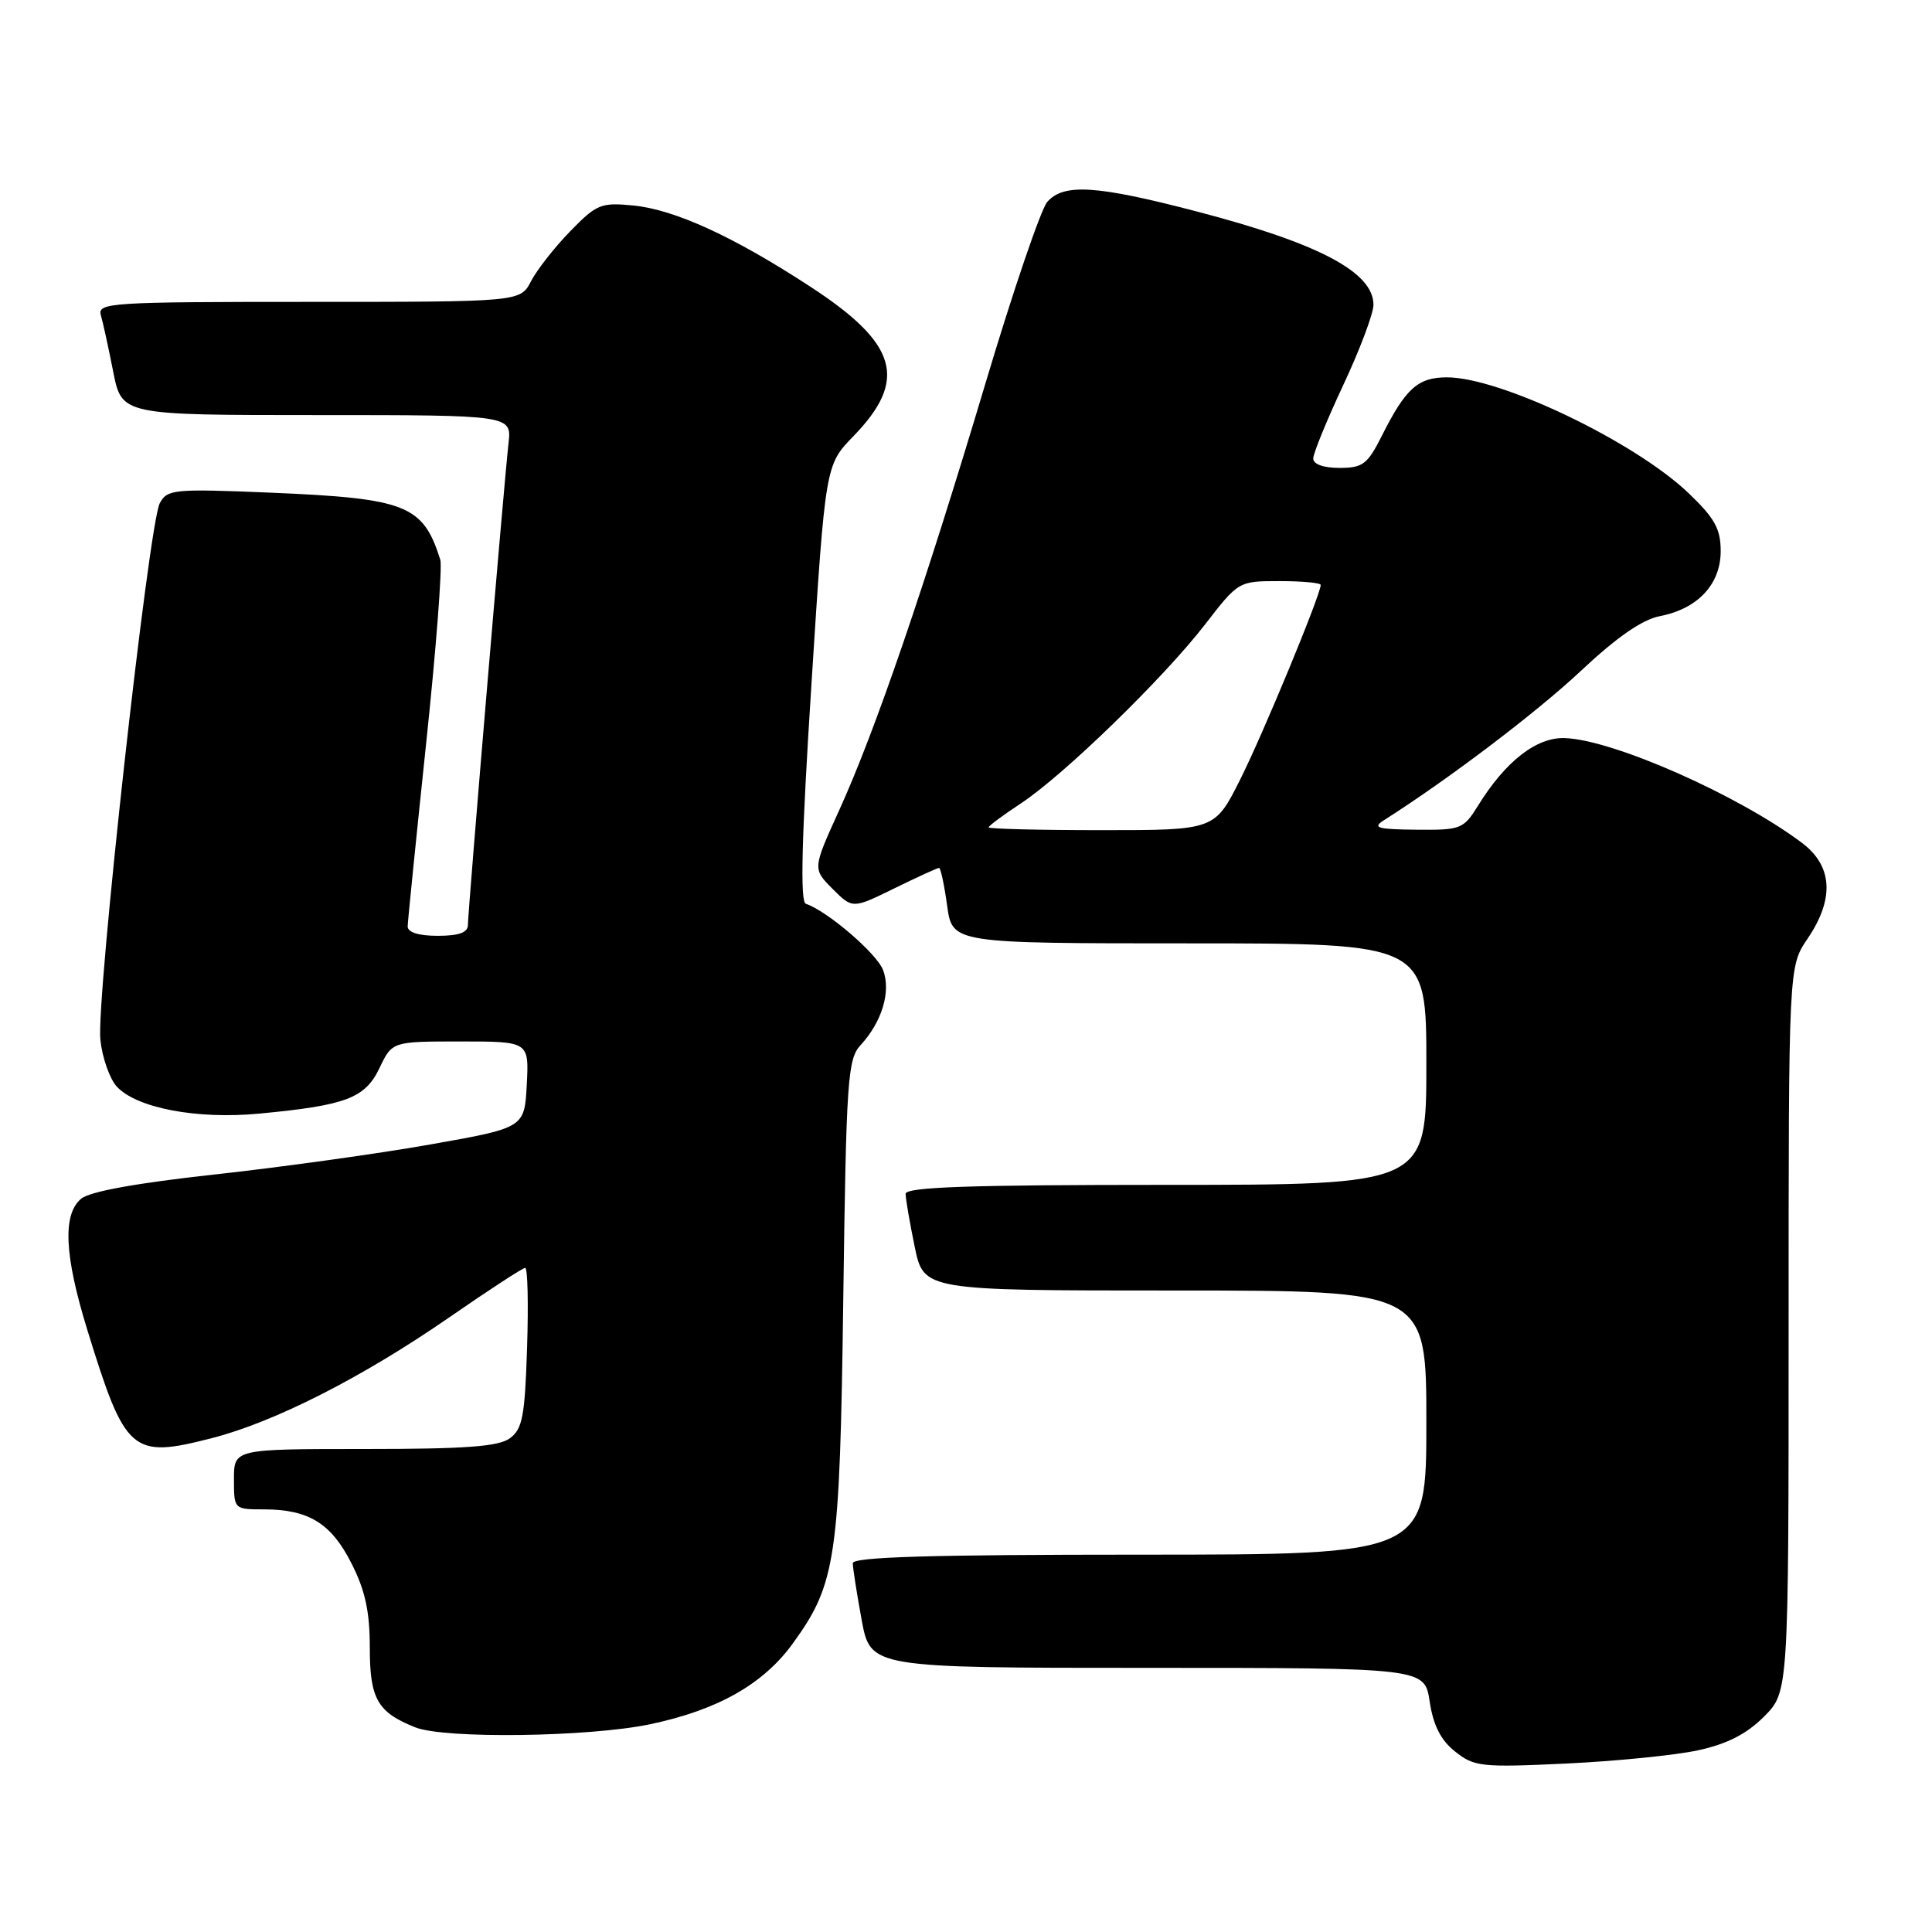 <?xml version="1.0" encoding="UTF-8" standalone="no"?>
<!DOCTYPE svg PUBLIC "-//W3C//DTD SVG 1.1//EN" "http://www.w3.org/Graphics/SVG/1.1/DTD/svg11.dtd" >
<svg xmlns="http://www.w3.org/2000/svg" xmlns:xlink="http://www.w3.org/1999/xlink" version="1.1" viewBox="0 0 256 256">
 <g >
 <path fill="currentColor"
d=" M 224.98 231.93 C 228.85 231.09 231.43 229.77 233.73 227.47 C 237.00 224.20 237.00 224.20 237.00 176.14 C 237.00 128.09 237.00 128.09 239.50 124.40 C 243.10 119.10 242.85 114.74 238.75 111.67 C 230.31 105.34 213.80 98.04 207.36 97.80 C 203.61 97.66 199.49 100.86 195.85 106.75 C 193.92 109.86 193.57 110.00 187.67 109.94 C 182.50 109.89 181.80 109.69 183.37 108.69 C 191.91 103.27 203.63 94.38 209.47 88.90 C 214.24 84.42 217.61 82.09 219.95 81.64 C 224.96 80.67 228.00 77.42 228.00 73.03 C 228.00 70.08 227.22 68.67 223.75 65.35 C 216.63 58.54 198.82 50.00 191.73 50.00 C 187.88 50.00 186.26 51.46 183.10 57.75 C 181.20 61.53 180.57 62.00 177.48 62.00 C 175.36 62.00 174.00 61.51 174.01 60.75 C 174.02 60.06 175.81 55.67 178.00 51.00 C 180.19 46.33 181.98 41.56 181.99 40.40 C 182.01 36.08 174.78 32.25 158.61 28.03 C 145.29 24.55 140.95 24.27 138.77 26.75 C 137.93 27.71 134.24 38.53 130.58 50.79 C 122.55 77.66 116.00 96.79 111.22 107.31 C 107.67 115.12 107.67 115.12 110.32 117.78 C 112.97 120.43 112.97 120.43 118.51 117.71 C 121.55 116.22 124.22 115.00 124.43 115.00 C 124.64 115.00 125.12 117.25 125.50 120.00 C 126.19 125.00 126.19 125.00 157.59 125.00 C 189.00 125.00 189.00 125.00 189.00 141.00 C 189.00 157.00 189.00 157.00 154.50 157.00 C 128.50 157.00 120.00 157.29 120.00 158.19 C 120.00 158.84 120.54 161.99 121.20 165.19 C 122.40 171.00 122.40 171.00 155.70 171.00 C 189.00 171.00 189.00 171.00 189.00 188.50 C 189.00 206.00 189.00 206.00 151.00 206.00 C 123.33 206.00 113.00 206.31 113.00 207.13 C 113.00 207.76 113.53 211.13 114.17 214.63 C 115.35 221.00 115.35 221.00 152.06 221.00 C 188.77 221.00 188.77 221.00 189.44 225.47 C 189.92 228.63 190.91 230.58 192.81 232.09 C 195.33 234.10 196.27 234.21 207.50 233.68 C 214.10 233.37 221.97 232.58 224.98 231.93 Z  M 86.15 228.47 C 95.09 226.59 101.15 223.16 105.05 217.77 C 110.80 209.84 111.28 206.56 111.74 172.00 C 112.13 143.09 112.32 140.34 114.02 138.50 C 116.87 135.41 118.09 131.37 117.01 128.53 C 116.17 126.33 109.61 120.70 106.78 119.76 C 106.00 119.50 106.21 111.12 107.53 90.51 C 109.37 61.62 109.37 61.62 113.08 57.80 C 120.34 50.32 118.97 45.55 107.38 37.99 C 97.20 31.34 89.41 27.77 83.91 27.23 C 79.64 26.81 79.05 27.05 75.56 30.64 C 73.49 32.76 71.16 35.74 70.37 37.25 C 68.95 40.00 68.95 40.00 40.91 40.00 C 14.68 40.00 12.90 40.11 13.36 41.75 C 13.64 42.71 14.38 46.09 15.00 49.25 C 16.14 55.00 16.14 55.00 41.98 55.00 C 67.81 55.00 67.81 55.00 67.38 58.75 C 66.80 63.83 62.00 120.76 62.00 122.56 C 62.00 123.57 60.81 124.00 58.00 124.00 C 55.46 124.00 54.01 123.54 54.02 122.75 C 54.03 122.06 55.13 111.22 56.45 98.66 C 57.78 86.10 58.63 75.07 58.34 74.16 C 56.05 66.91 53.86 66.04 35.86 65.28 C 23.02 64.75 22.16 64.83 21.17 66.68 C 19.71 69.40 12.72 132.52 13.30 137.79 C 13.55 140.15 14.53 142.93 15.46 143.96 C 18.05 146.81 26.07 148.35 34.34 147.56 C 45.87 146.47 48.38 145.52 50.29 141.51 C 51.97 138.00 51.97 138.00 61.03 138.00 C 70.10 138.00 70.10 138.00 69.80 143.72 C 69.50 149.44 69.50 149.44 57.00 151.65 C 50.12 152.87 37.30 154.65 28.50 155.62 C 18.08 156.76 11.89 157.88 10.75 158.84 C 8.27 160.92 8.53 166.35 11.56 176.19 C 16.62 192.59 17.42 193.29 28.07 190.56 C 36.40 188.43 48.10 182.47 59.60 174.51 C 64.77 170.93 69.27 168.00 69.59 168.00 C 69.92 168.00 70.03 172.76 69.84 178.58 C 69.55 187.67 69.23 189.36 67.56 190.58 C 66.06 191.68 61.67 192.00 48.31 192.00 C 31.00 192.00 31.00 192.00 31.00 196.00 C 31.00 199.99 31.01 200.00 34.95 200.00 C 40.90 200.00 43.89 201.84 46.58 207.17 C 48.39 210.73 49.00 213.55 49.00 218.31 C 49.00 225.11 50.01 226.88 55.02 228.88 C 58.90 230.43 78.04 230.17 86.15 228.47 Z  M 131.00 109.63 C 131.00 109.43 132.91 108.01 135.25 106.47 C 140.90 102.76 154.13 89.91 159.67 82.75 C 164.12 77.00 164.12 77.00 169.56 77.00 C 172.55 77.00 175.00 77.23 175.00 77.51 C 175.00 78.78 167.39 97.19 164.35 103.25 C 160.97 110.00 160.97 110.00 145.99 110.00 C 137.74 110.00 131.00 109.83 131.00 109.63 Z "/>
</g>
</svg>